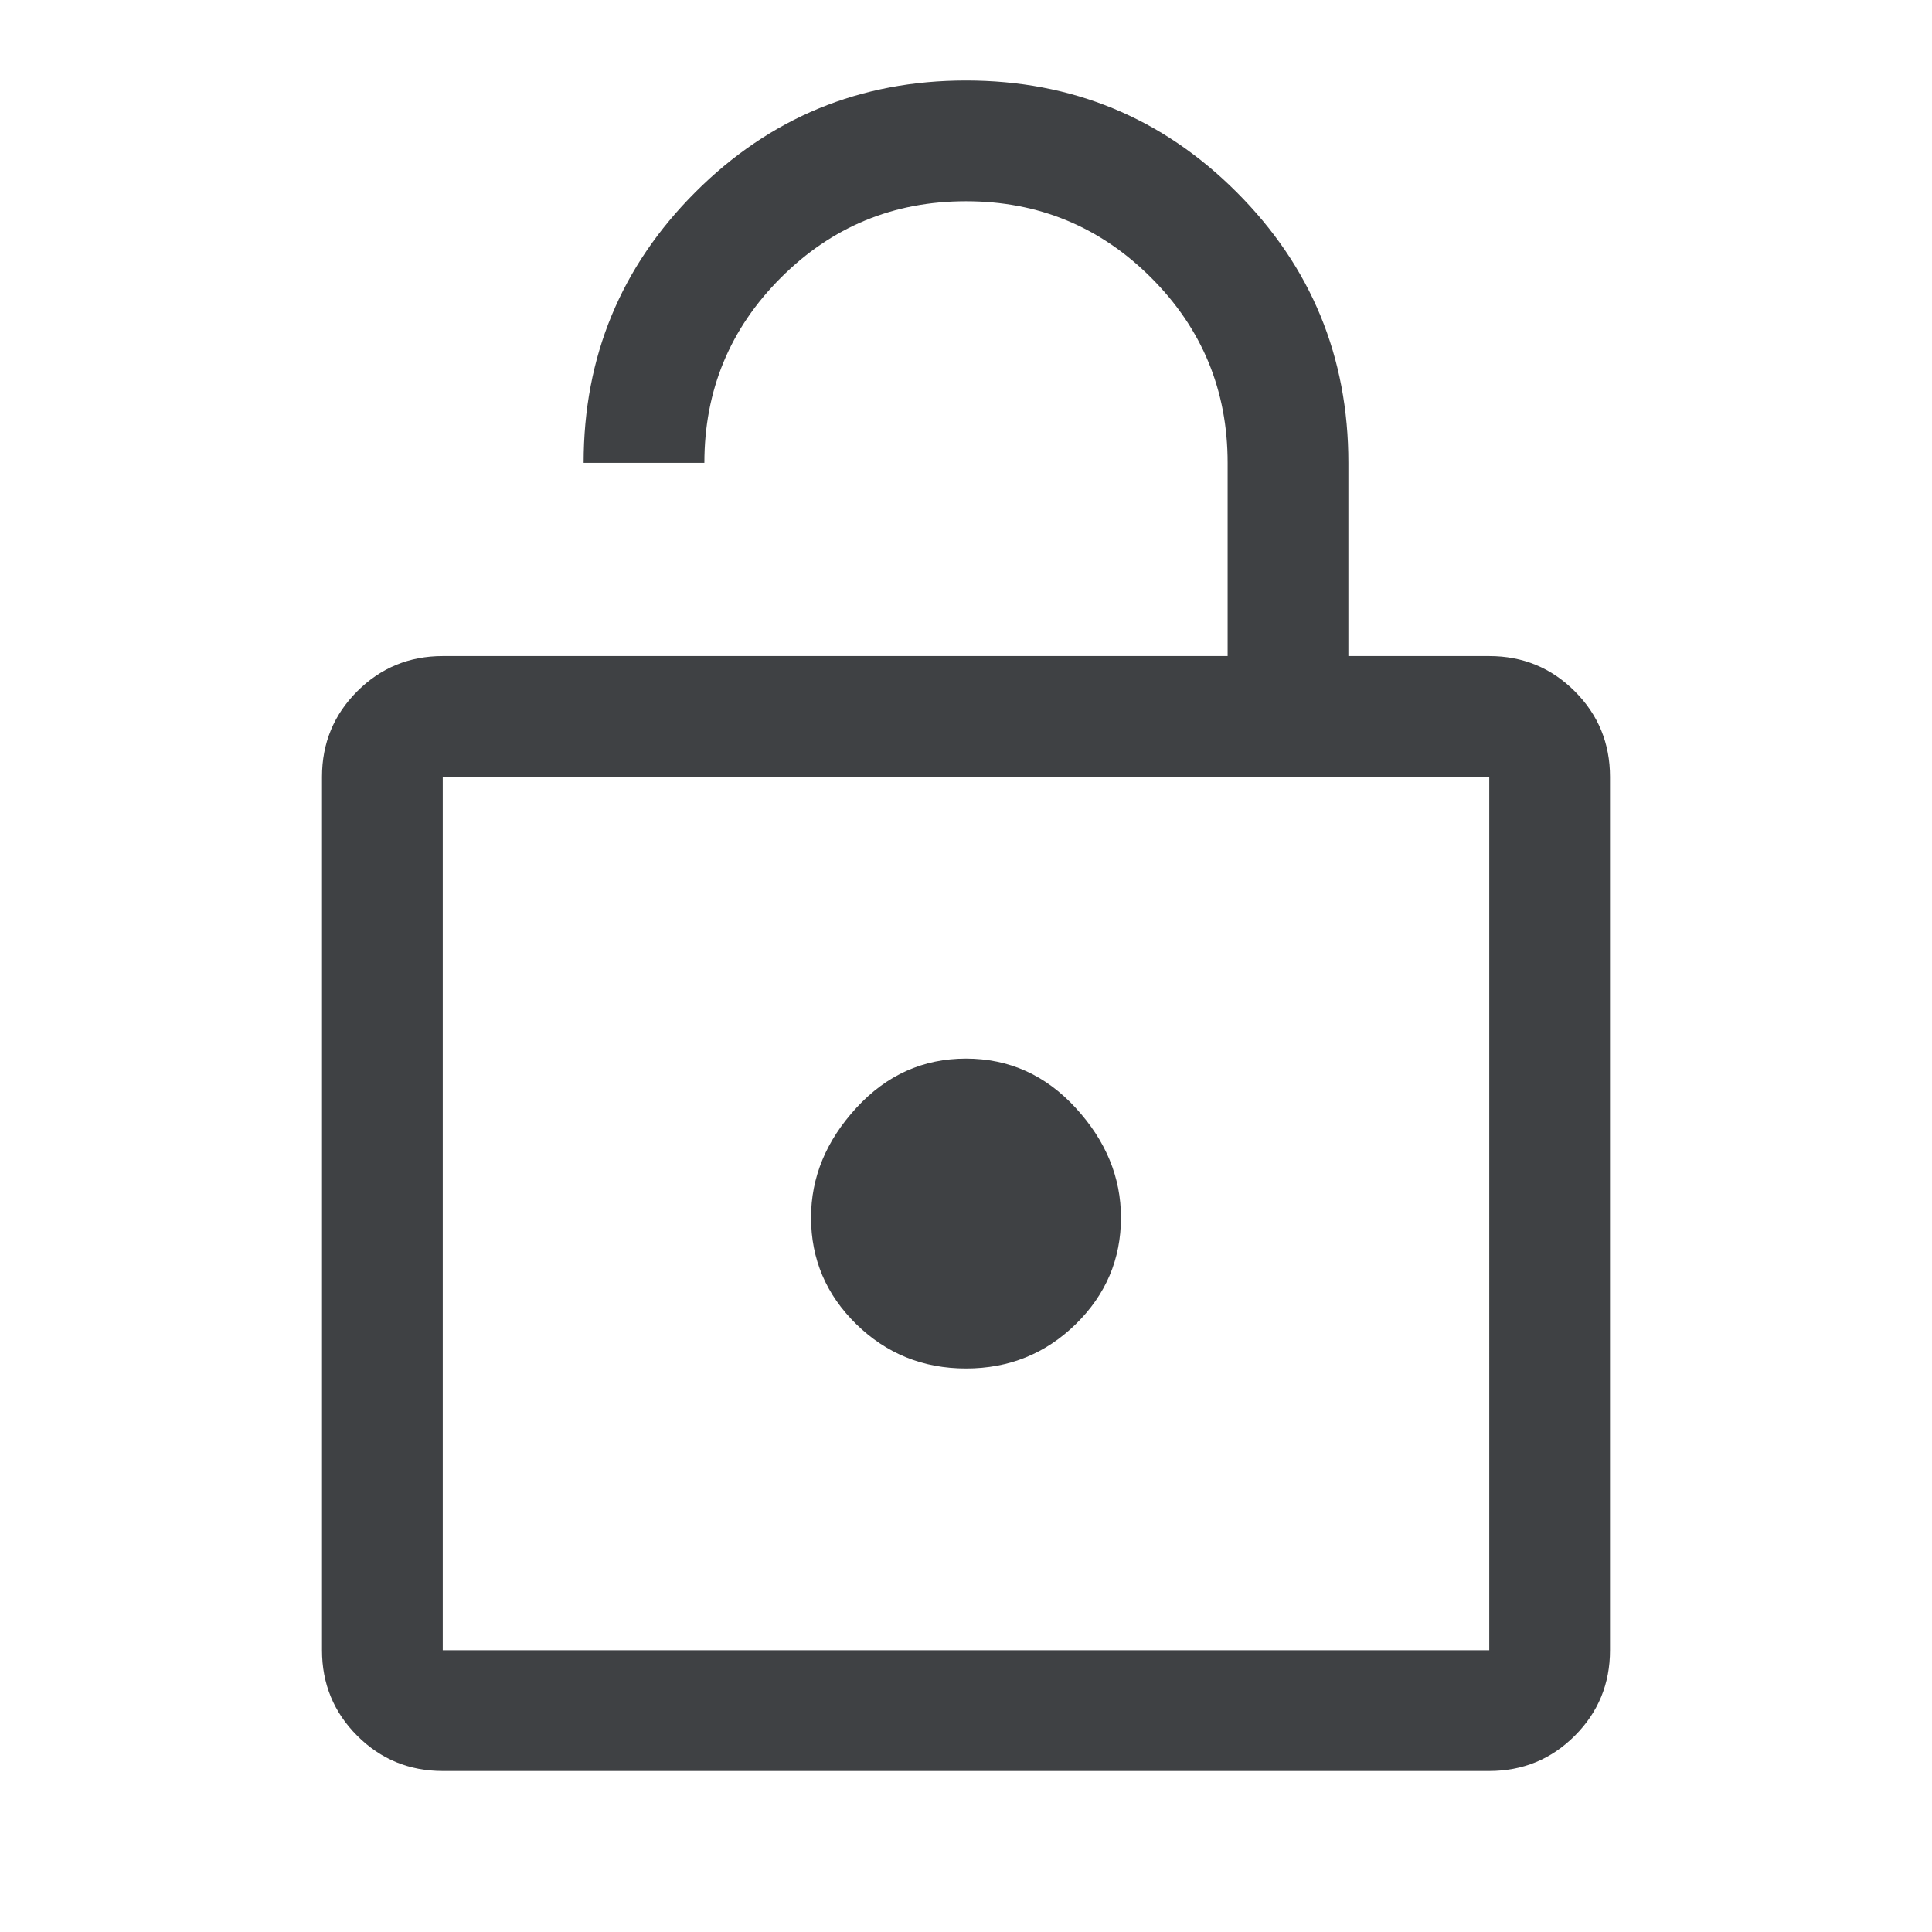 <svg xmlns="http://www.w3.org/2000/svg" height="48" width="48" fill="#3f4144"><path d="M11 16.3h19.5v-4.8q0-2.7-1.9-4.6Q26.7 5 24 5q-2.7 0-4.6 1.9-1.9 1.9-1.9 4.6h-3q0-3.95 2.775-6.725Q20.05 2 24 2q3.95 0 6.725 2.775Q33.5 7.55 33.5 11.5v4.8H37q1.25 0 2.125.875T40 19.3V41q0 1.25-.875 2.125T37 44H11q-1.25 0-2.125-.875T8 41V19.3q0-1.25.875-2.125T11 16.3ZM11 41h26V19.3H11V41Zm13-7q1.6 0 2.725-1.1t1.125-2.65q0-1.5-1.125-2.725T24 26.3q-1.6 0-2.725 1.225T20.15 30.25q0 1.55 1.125 2.65Q22.4 34 24 34Zm-13 7V19.3 41Z"/></svg>